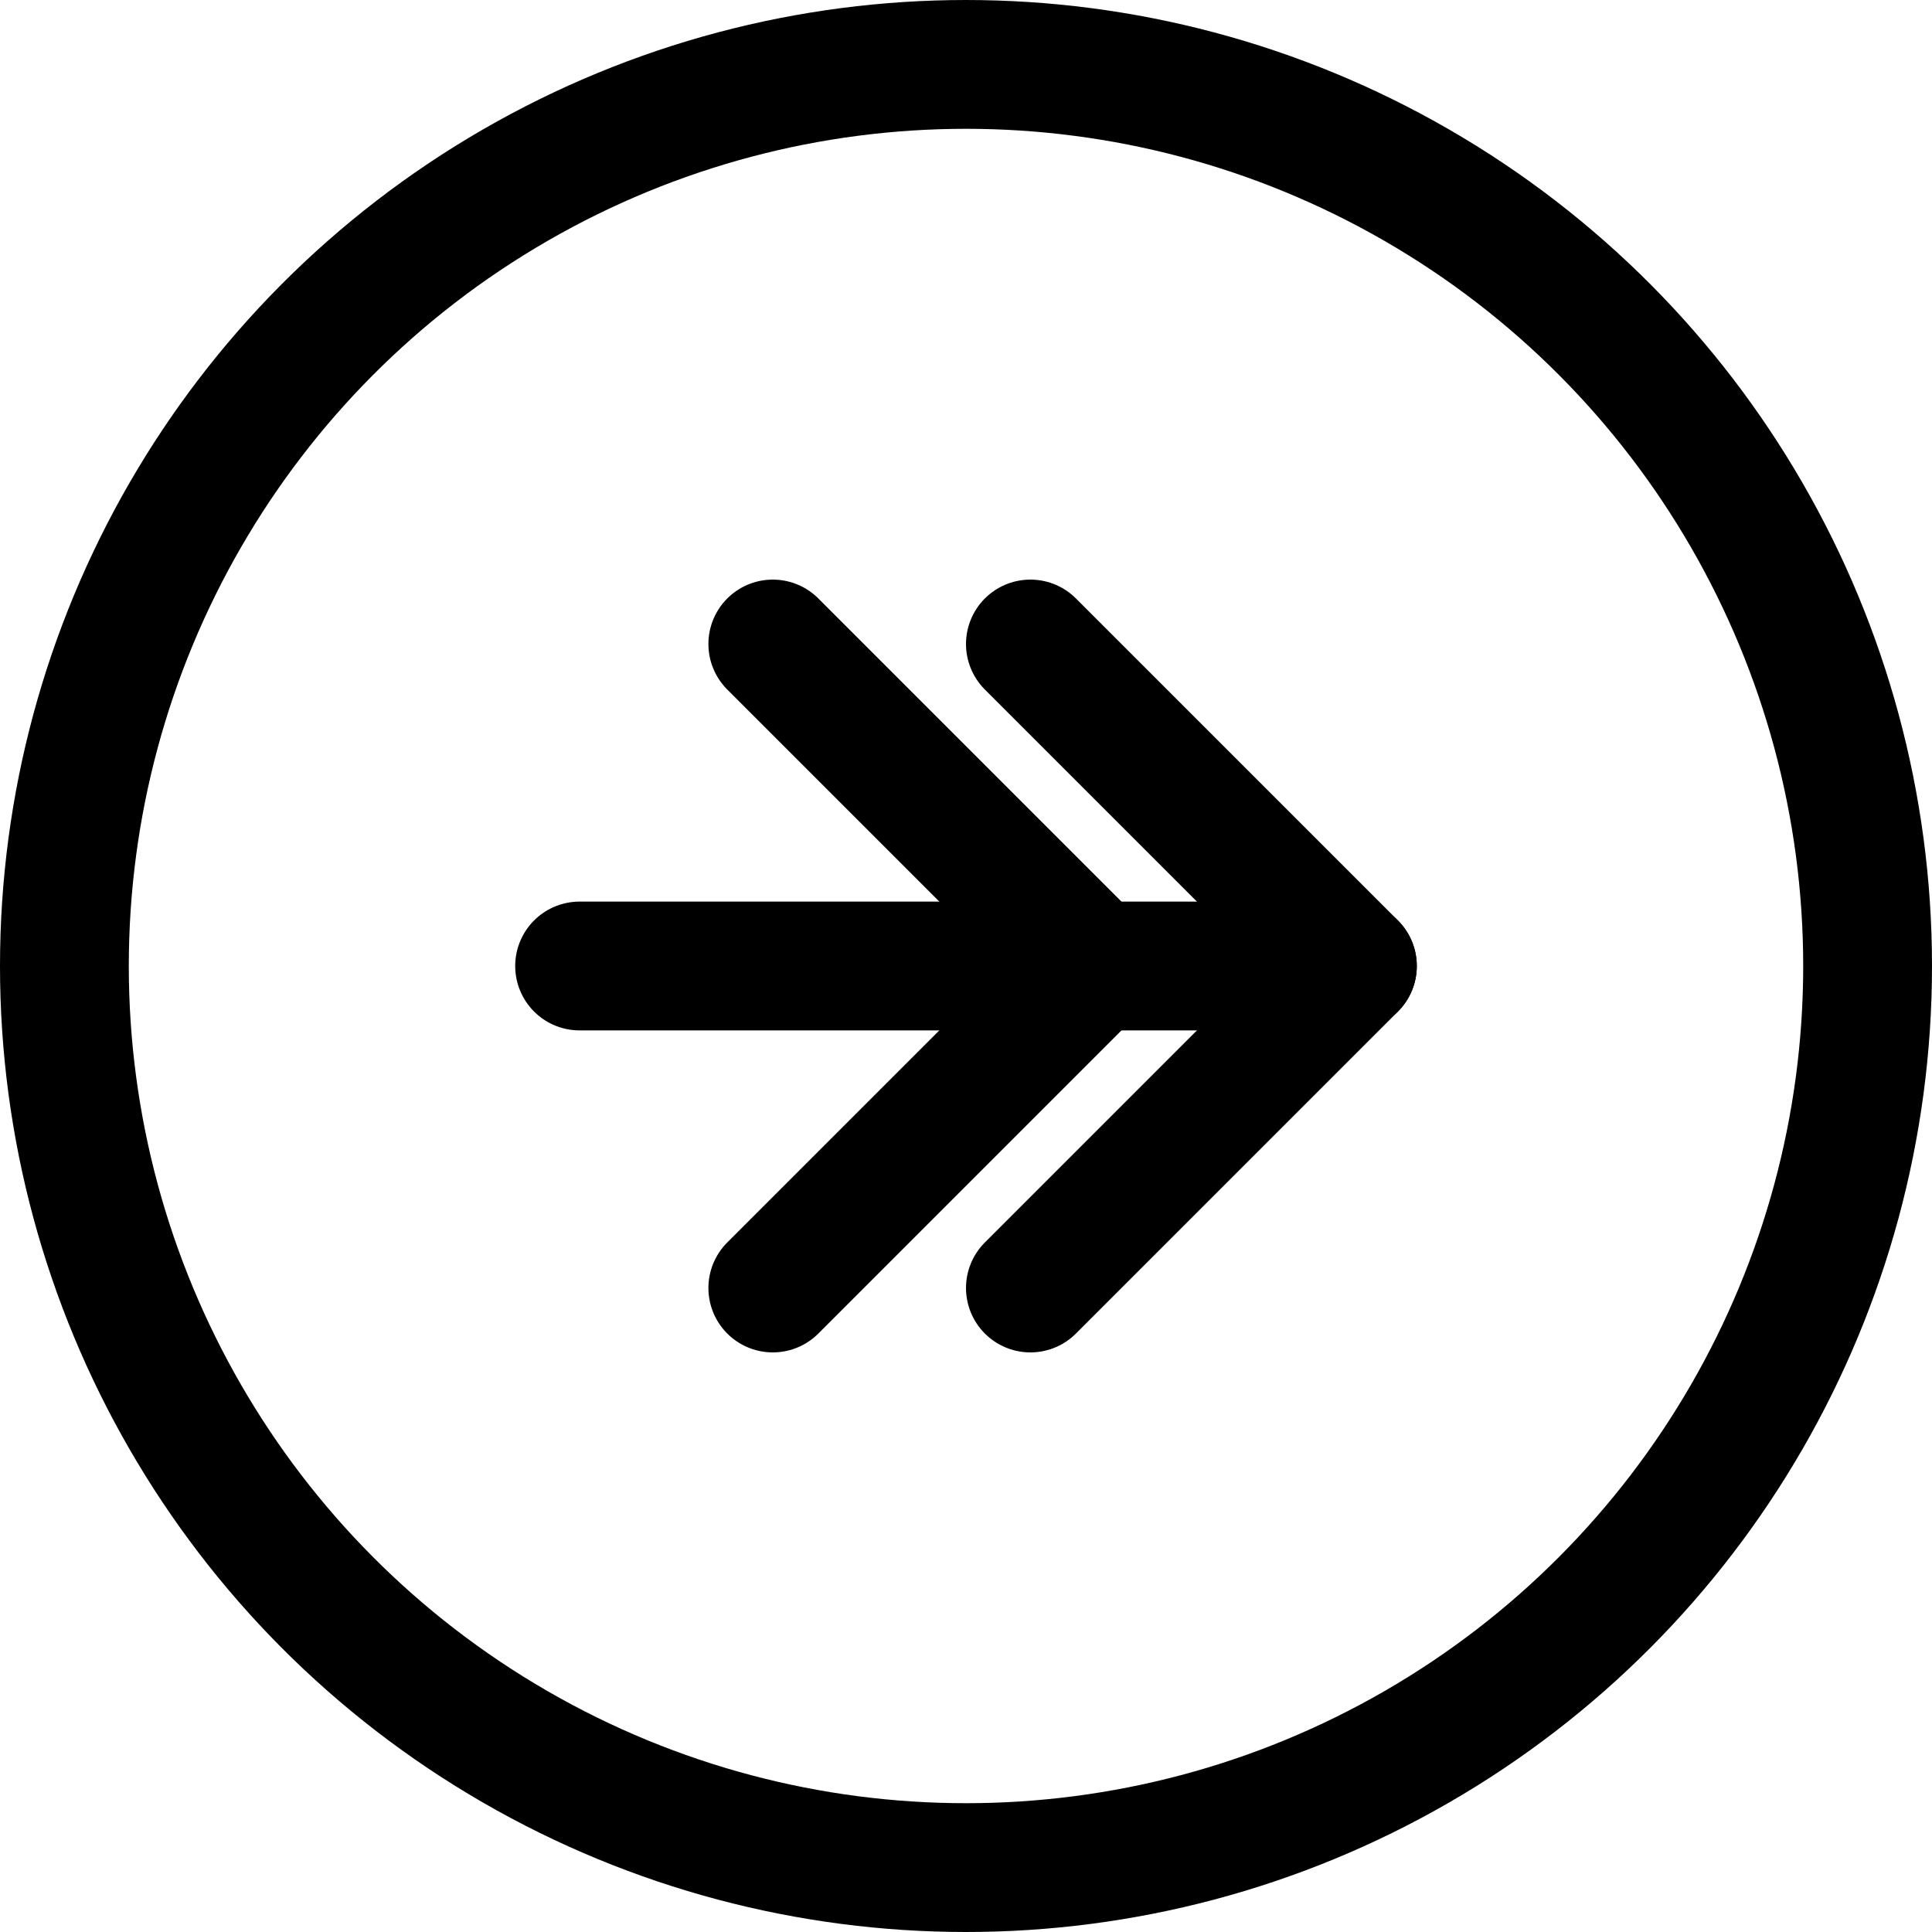 <svg id="Layer_1" data-name="Layer 1" xmlns="http://www.w3.org/2000/svg" viewBox="0 0 22.5 22.5"><defs><style>.a{fill:none;stroke:currentColor;stroke-linecap:round;stroke-linejoin:round;stroke-width:1.5px;}</style></defs><title>navigation-right-circle-1_2</title><line x1="6.75" y1="11.25" x2="15.75" y2="11.25" class="a" /><polyline points="12 7.5 15.75 11.25 12 15"  class="a" /><circle cx="11.25" cy="11.25" r="10.5"  class="a" /><polyline points="9 7.5 12.75 11.25 9 15"  class="a" /></svg>